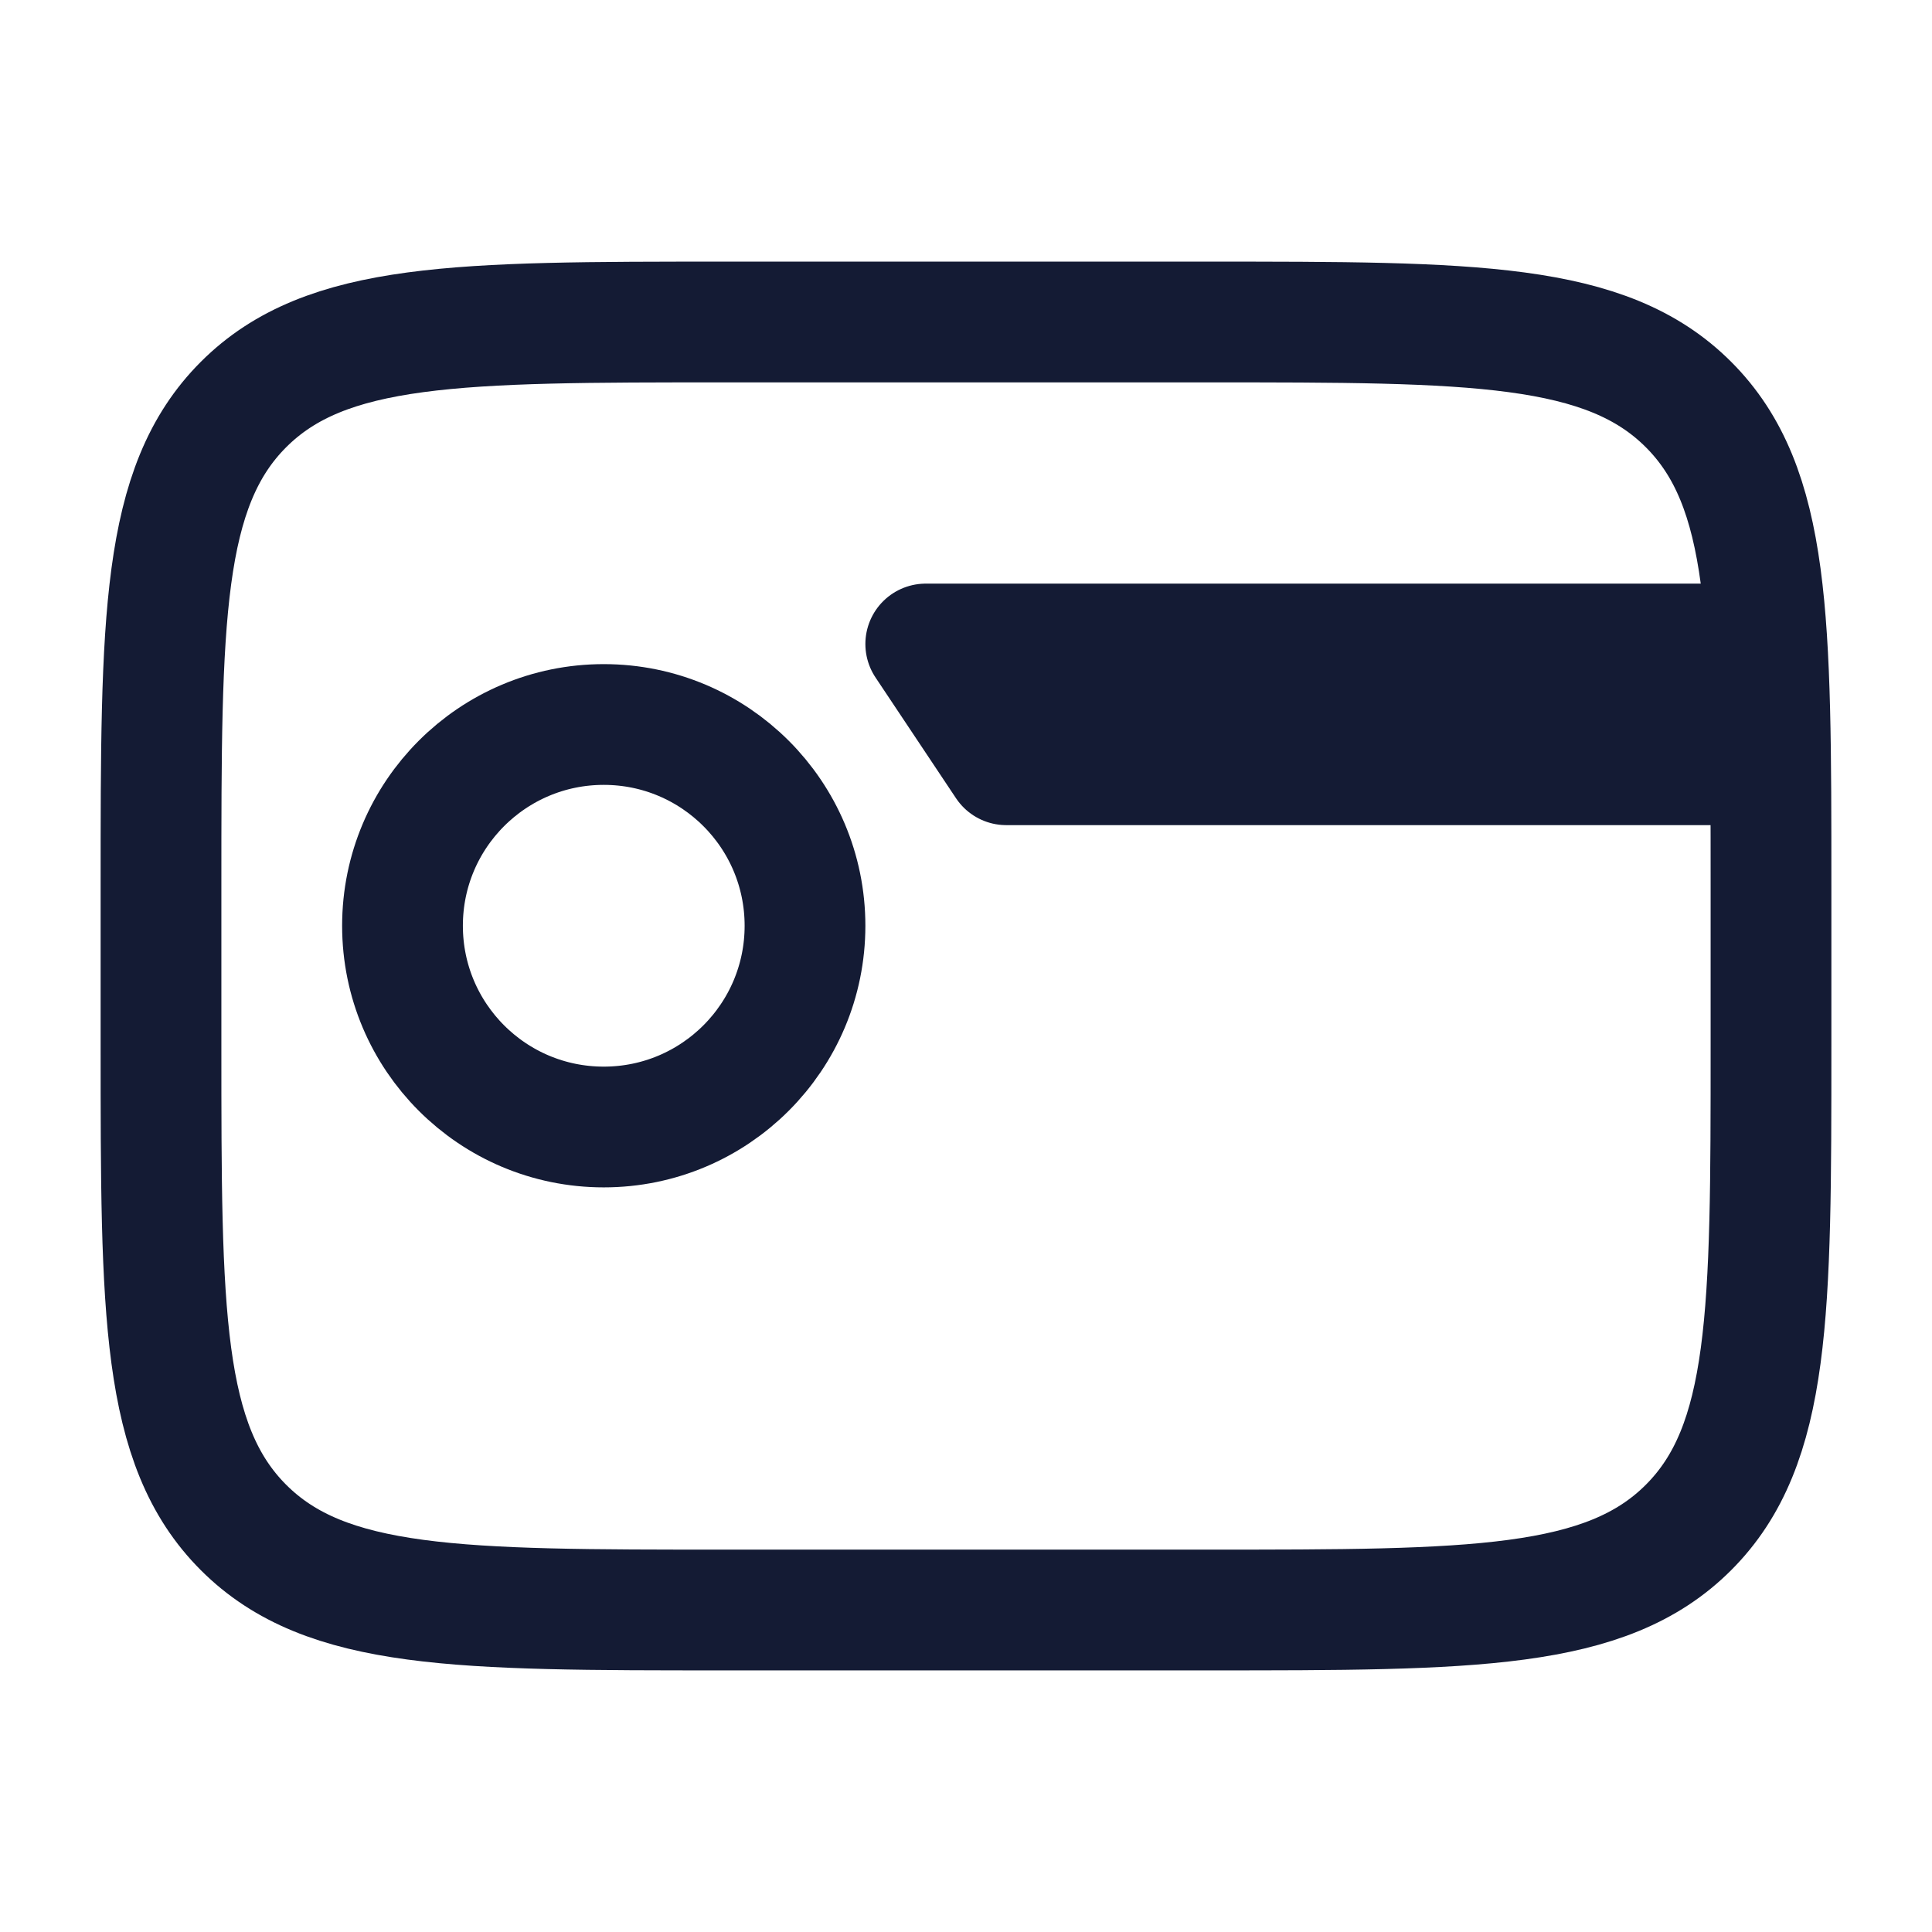 <?xml version="1.0"?>
<svg xmlns="http://www.w3.org/2000/svg" width="24" height="24" viewBox="0 0 24 24" fill="none" data-category="business" data-tags="scratch-card" data-set="Stroke" data-type="Rounded">
<path d="M15 4H9C5.7 4 4.05 4 3.025 5.025C2 6.05 2 7.7 2 11V13C2 16.3 2 17.95 3.025 18.975C4.05 20 5.7 20 9 20H15C18.3 20 19.95 20 20.975 18.975C22 17.95 22 16.3 22 13V11C22 7.7 22 6.05 20.975 5.025C19.95 4 18.3 4 15 4Z" stroke="#141B34" stroke-width="1.5" stroke-linecap="round" stroke-linejoin="round"/>
<path d="M21.5 8H11.5L12.5 9.5H21.5V8Z" stroke="#141B34" stroke-width="1.5" stroke-linejoin="round"/>
<path d="M10 11.5C10 12.881 8.881 14 7.5 14C6.119 14 5 12.881 5 11.5C5 10.119 6.119 9 7.5 9C8.881 9 10 10.119 10 11.5Z" stroke="#141B34" stroke-width="1.5" stroke-linecap="round" stroke-linejoin="round"/>
</svg>
